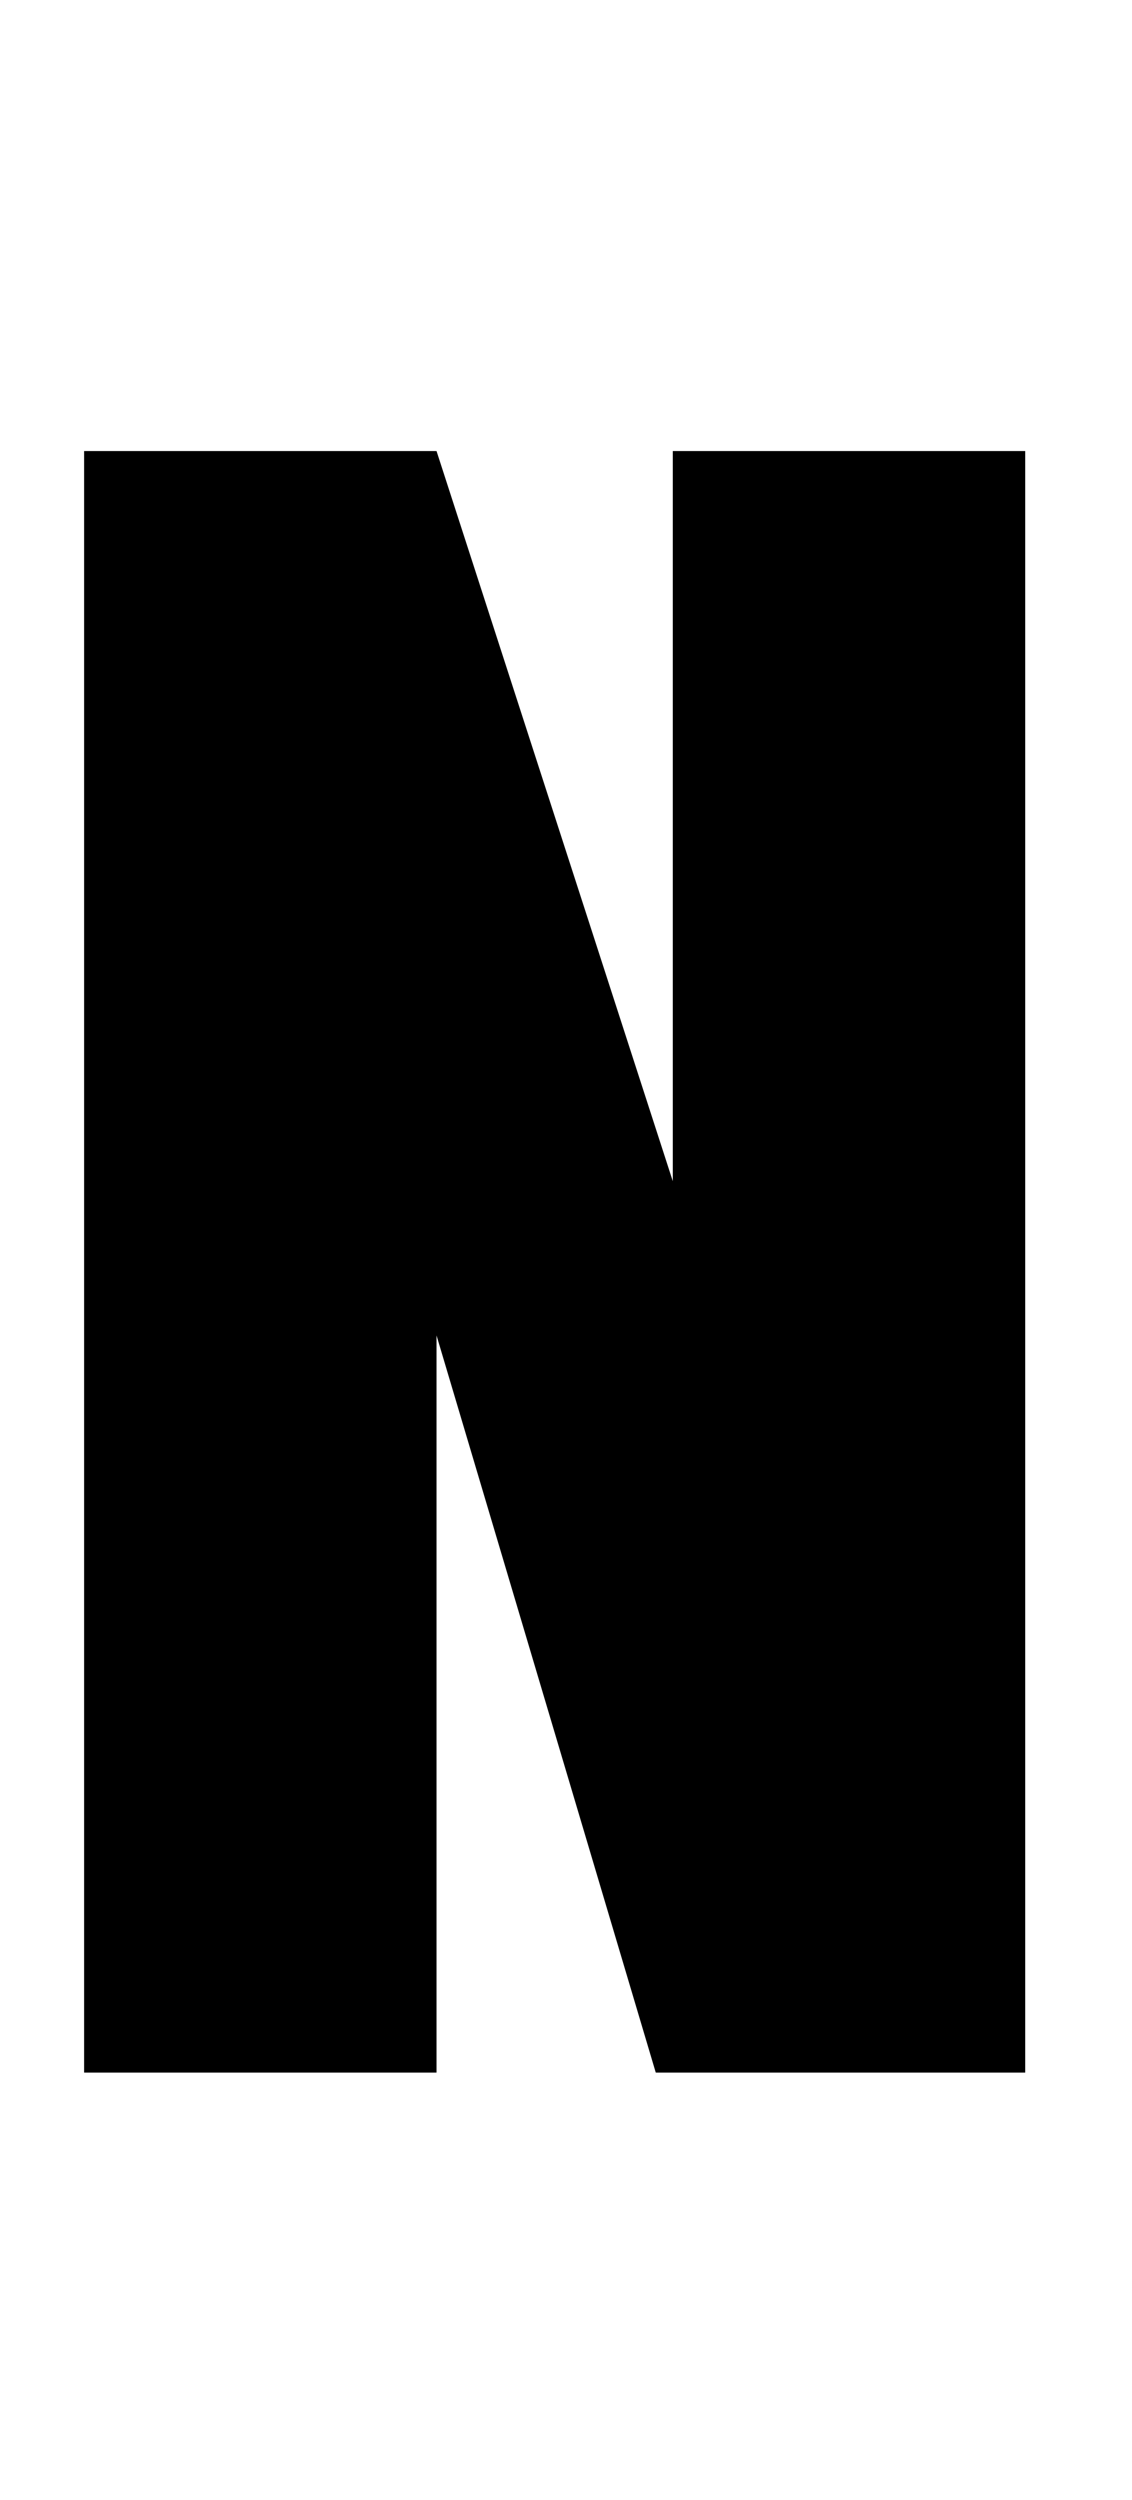 <svg width="53" height="117" viewBox="0 0 53 117" fill="none" xmlns="http://www.w3.org/2000/svg">
<path d="M48 21.109V97H30.703L20.438 62.5V97H3.938V21.109H20.438L31.5 55.281V21.109H48Z" fill="black"/>
</svg>
